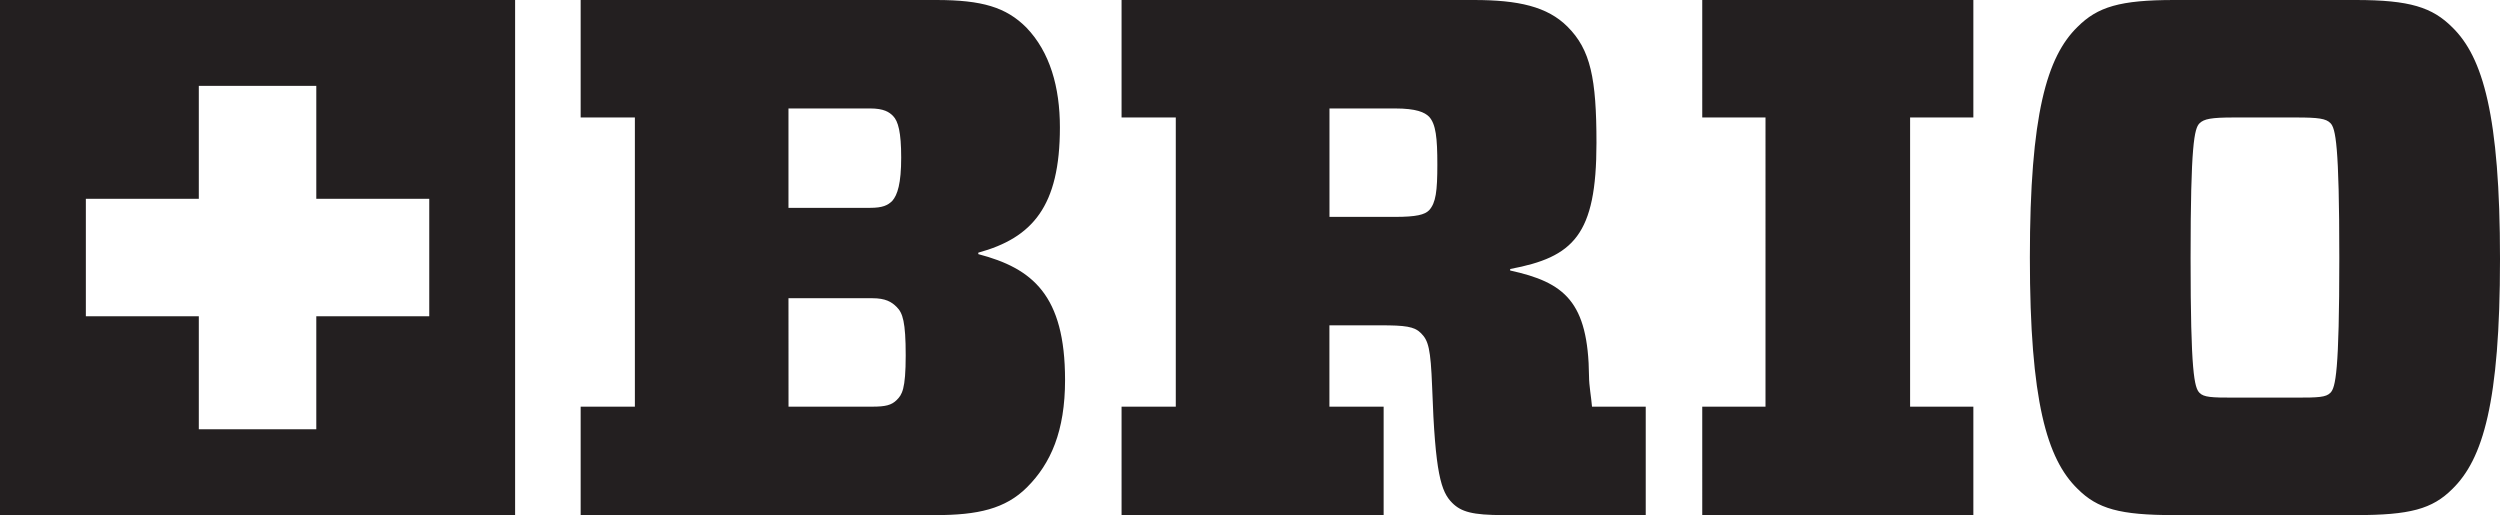 <svg xmlns="http://www.w3.org/2000/svg" viewBox="0 0 276.643 57">
  <path d="M117.857 42.033c0 5.68-1.577 9.253-4.21 11.888-2.39 2.39-5.444 3.08-10.137 3.08H64.254V45h6V13h-6V0h39.34c5.104 0 7.735.81 9.962 3.03 2.632 2.718 3.73 6.62 3.73 11.066 0 8.726-3.03 12.215-9.03 13.862v.163c5.998 1.57 9.6 4.53 9.6 13.916zM96.267 23c1.397 0 1.975-.278 2.47-.77.575-.66.986-1.91.986-4.79 0-2.8-.328-4.037-.905-4.613-.412-.413-.987-.827-2.55-.827H87.25v11h9.018zm-9.013 22h9.263c1.48 0 2.142-.166 2.716-.742.577-.576.99-1.152.99-4.94 0-3.7-.33-4.683-.99-5.34-.577-.578-1.237-.978-2.72-.978H87.25l.005 12zm88.916 0h5.942v12h-15.736c-3.455 0-4.688-.363-5.68-1.352-1.23-1.233-1.89-3.188-2.22-12.814-.164-4.28-.413-5.146-1.237-5.97-.74-.74-1.73-.864-4.526-.864h-5.604v9h6v12h-29V45h6V13h-6V0h38.975c4.938 0 8.147.727 10.37 2.95 2.554 2.55 3.207 5.713 3.207 12.874 0 10.207-2.55 12.63-9.55 13.943v.166c6 1.315 8.645 3.418 8.727 11.73 0 .99.25 2.337.33 3.337zm-21.81-21c2.388 0 3.293-.243 3.784-.736.744-.824.908-2.097.908-5.06 0-2.964-.164-4.46-.908-5.283-.49-.49-1.396-.92-3.783-.92h-7.245v12h7.25zm64.006 21v12h-30V45h7V13h-7V0h30v13h-7v32h7zm42.307-45c6.008 0 8.478.81 10.7 3.03 3.373 3.294 5.27 9.75 5.27 25.633 0 15.886-1.897 22.15-5.27 25.444-2.225 2.224-4.693 2.893-10.7 2.893H240.59c-6.01 0-8.48-.69-10.7-2.915-3.374-3.293-5.27-9.688-5.27-25.575 0-15.885 1.895-22.238 5.27-25.53C232.11.756 234.582 0 240.59 0h20.083zm-17.285 43.47c.494.492 1.313.53 3.788.53h6.91c2.472 0 3.295-.038 3.785-.53.578-.575.99-2.325.99-14.917 0-12.593-.412-14.36-.99-14.938-.49-.493-1.31-.615-3.78-.615h-6.91c-2.477 0-3.295.154-3.79.647-.573.576-.987 2.317-.987 14.91 0 12.677.414 14.338.99 14.914zM0 0v57h57V0H0zm47.5 35H35v12.5H22V35H9.5V22H22V9.5h13V22h12.5v13z" fill="#231F20"/>
</svg>
